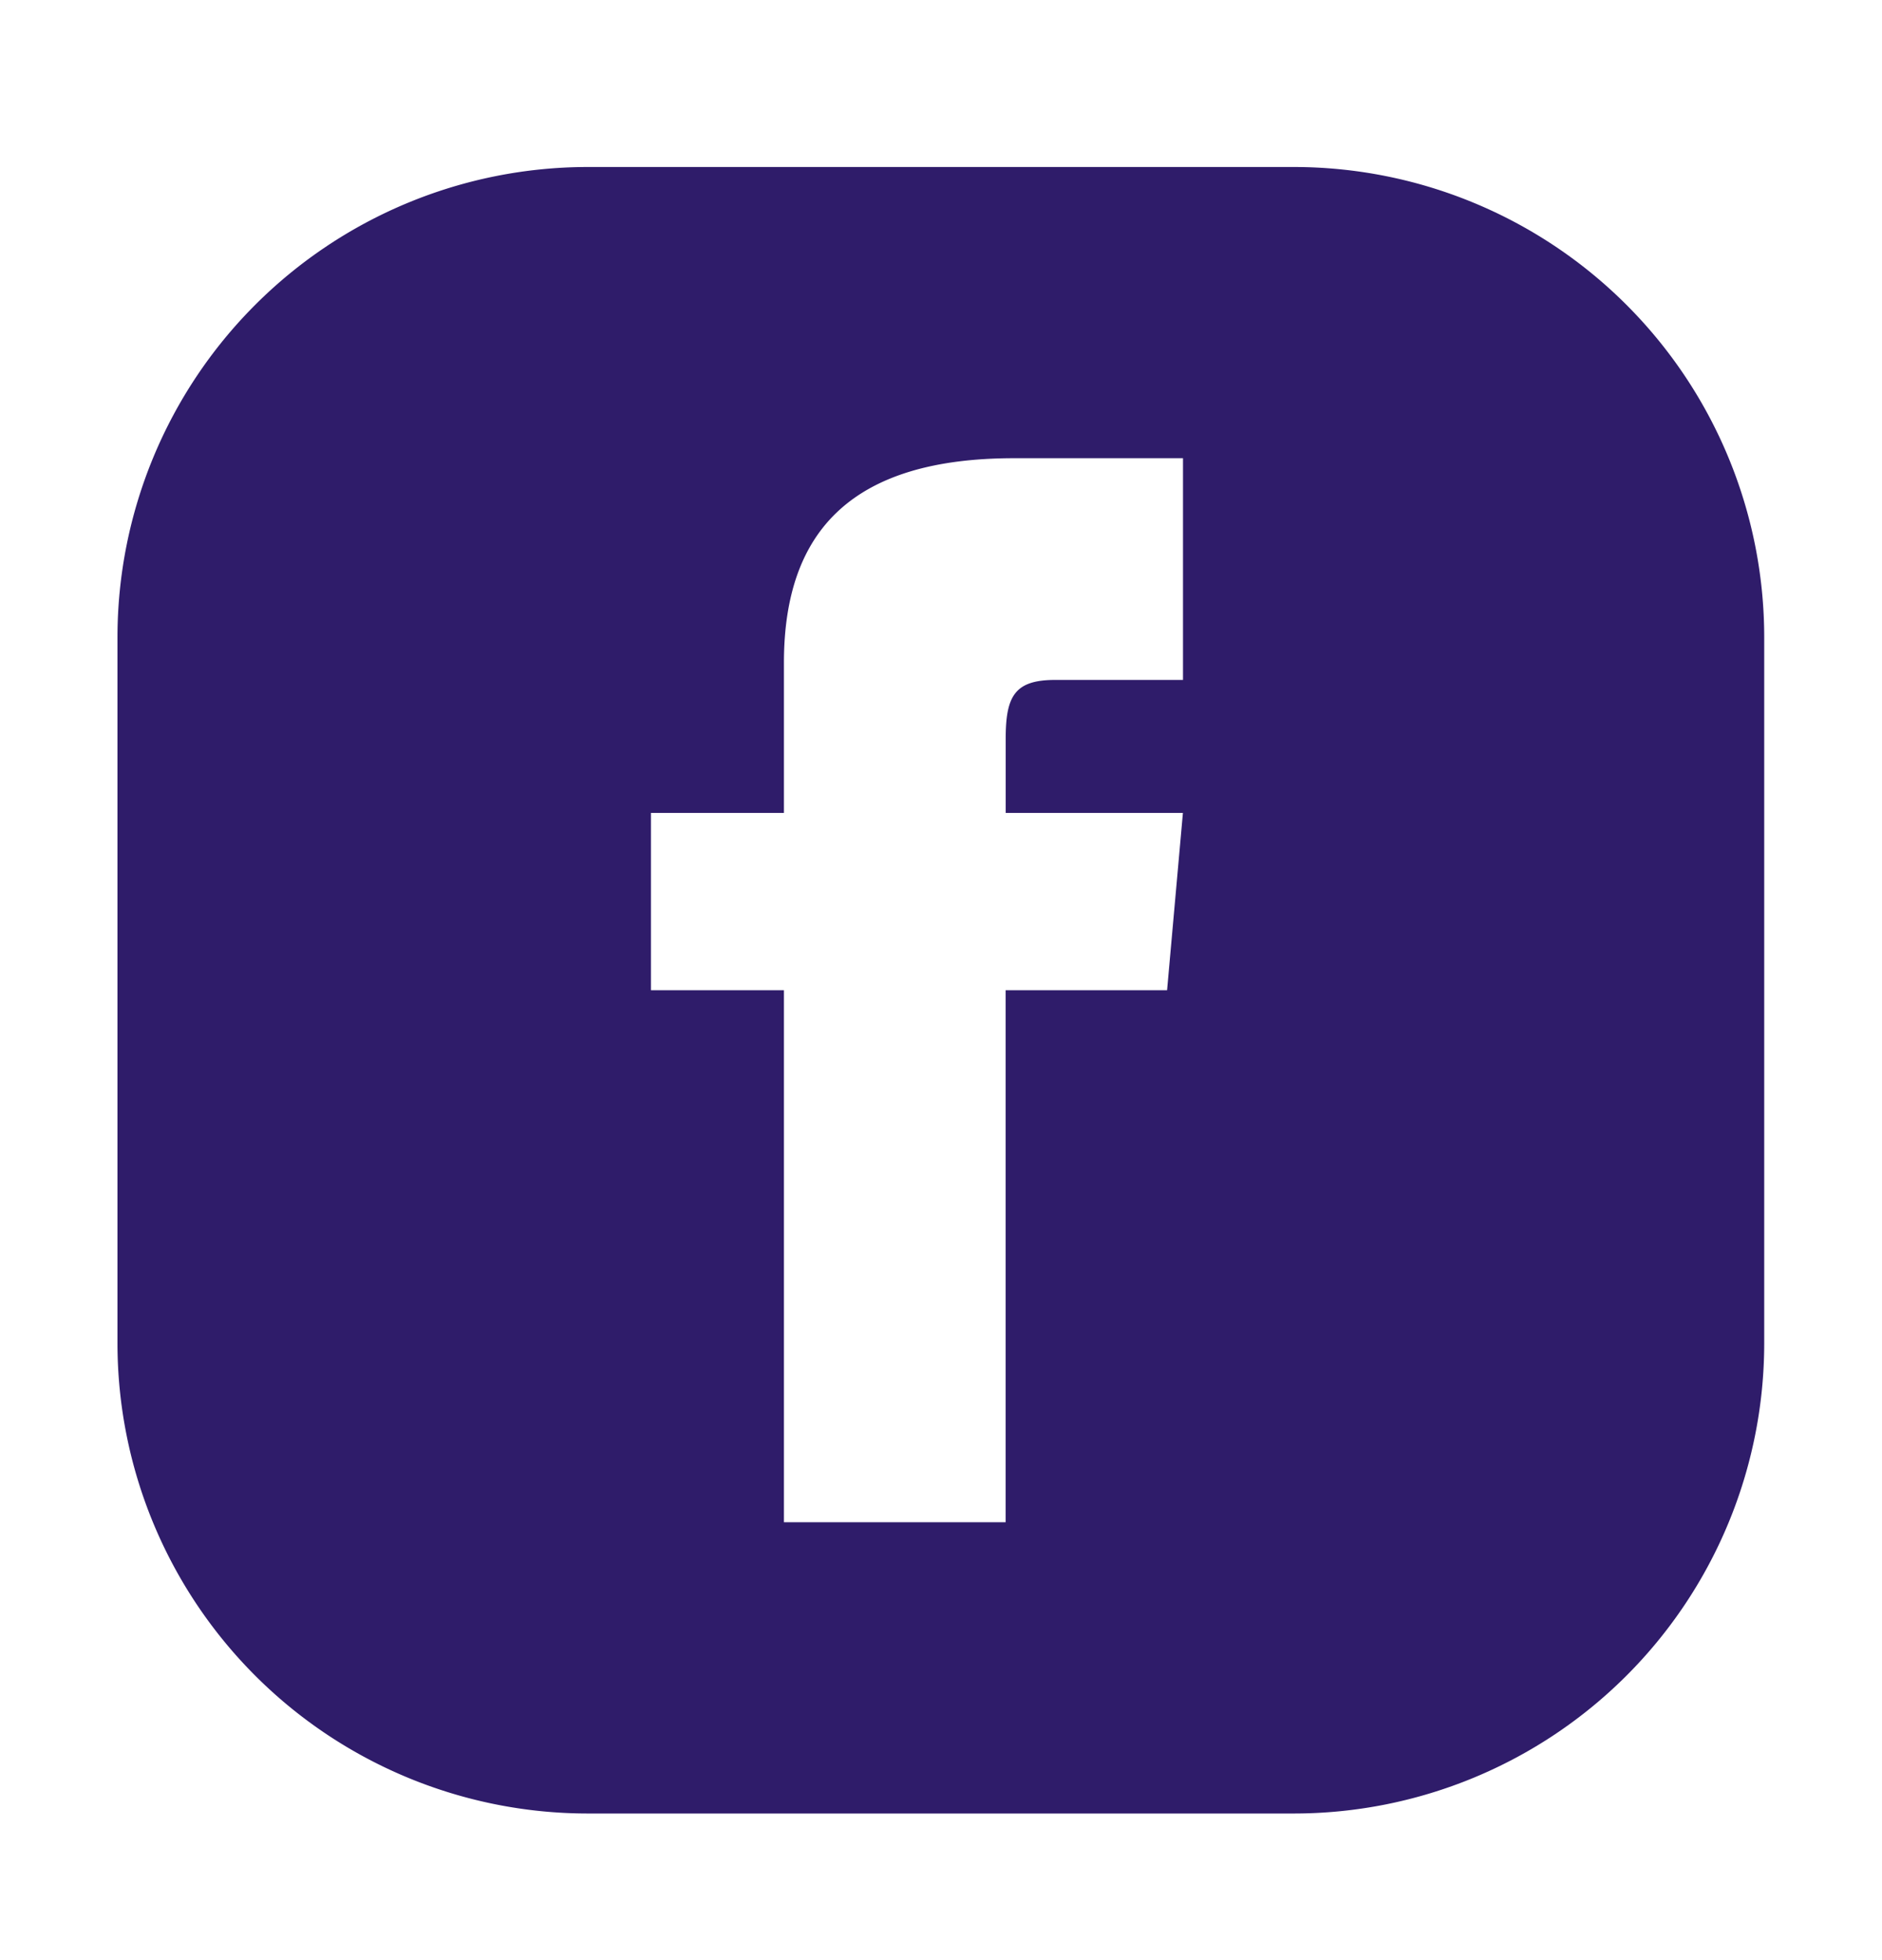 <svg xmlns="http://www.w3.org/2000/svg" fill="none" viewBox="0 0 24 25" class="h-svgo-icon" style="fill:#2f1c6a;color:#2f1c6a;" data-v-2330a837="" data-v-03dae1ca=""><path fill="currentColor" fill-rule="evenodd" d="M7.498 2.13a6 6 0 0 0-6 6v9a6 6 0 0 0 6 6h9a6 6 0 0 0 6-6v-9a6 6 0 0 0-6-6h-9Zm.803 8.238h1.696V8.454c0-1.714.902-2.61 2.936-2.61h2.153v2.828h-1.631c-.522 0-.63.214-.63.754v.942h2.26l-.202 2.262h-2.059v6.785H9.997V12.63H8.301v-2.262Z" clip-rule="evenodd"></path></svg>